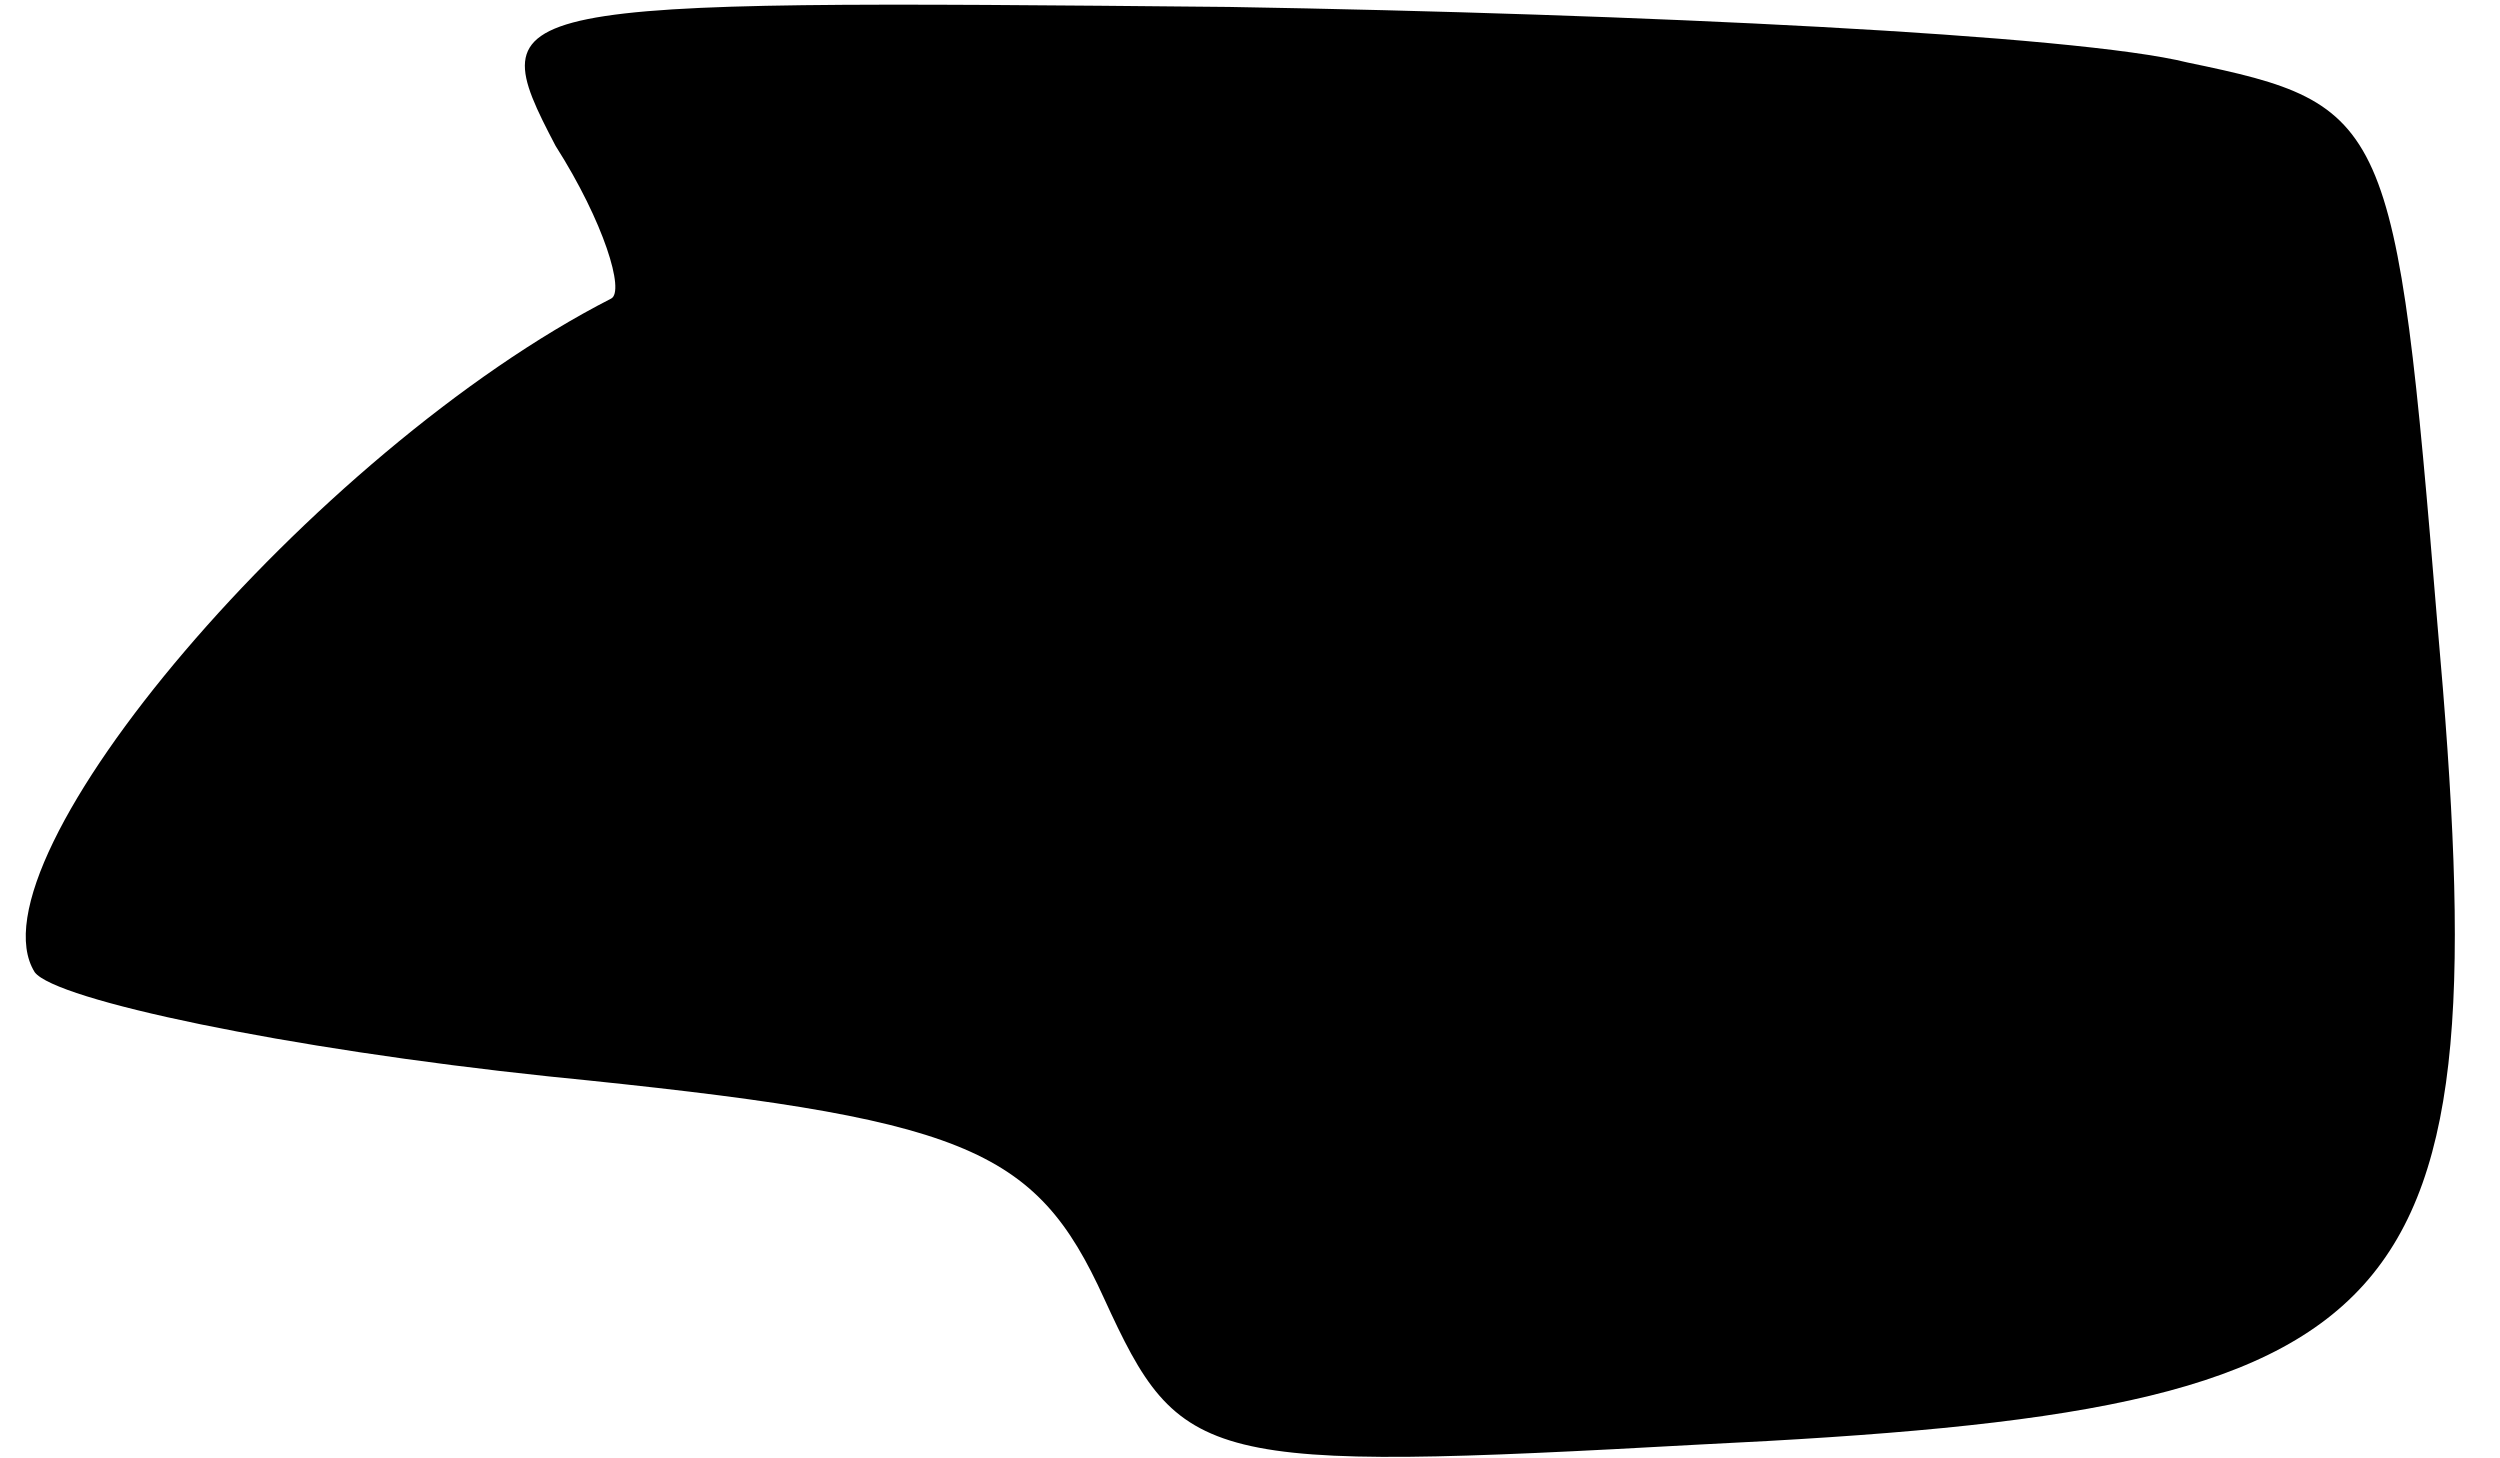 <?xml version="1.0" standalone="no"?>
<!DOCTYPE svg PUBLIC "-//W3C//DTD SVG 20010904//EN"
 "http://www.w3.org/TR/2001/REC-SVG-20010904/DTD/svg10.dtd">
<svg version="1.0" xmlns="http://www.w3.org/2000/svg"
 width="36pt" height="21pt" viewBox="0 0 36 21"
 preserveAspectRatio="xMidYMid meet">
<g transform="translate(0,21) scale(0.1,-0.1)"
fill="#000000" stroke="none">
<path fill="#000000" stroke="none" d="M80 189 c7 -11 10 -21 8 -22 -43 -22
-93 -81 -83 -97 3 -4 36 -11 74 -15 60 -6 70 -10 80 -32 11 -24 14 -25 86 -21
104 5 115 17 106 118 -6 73 -7 75 -36 81 -16 4 -79 7 -138 8 -106 1 -108 1
-97 -20z"/>
</g>
</svg>
